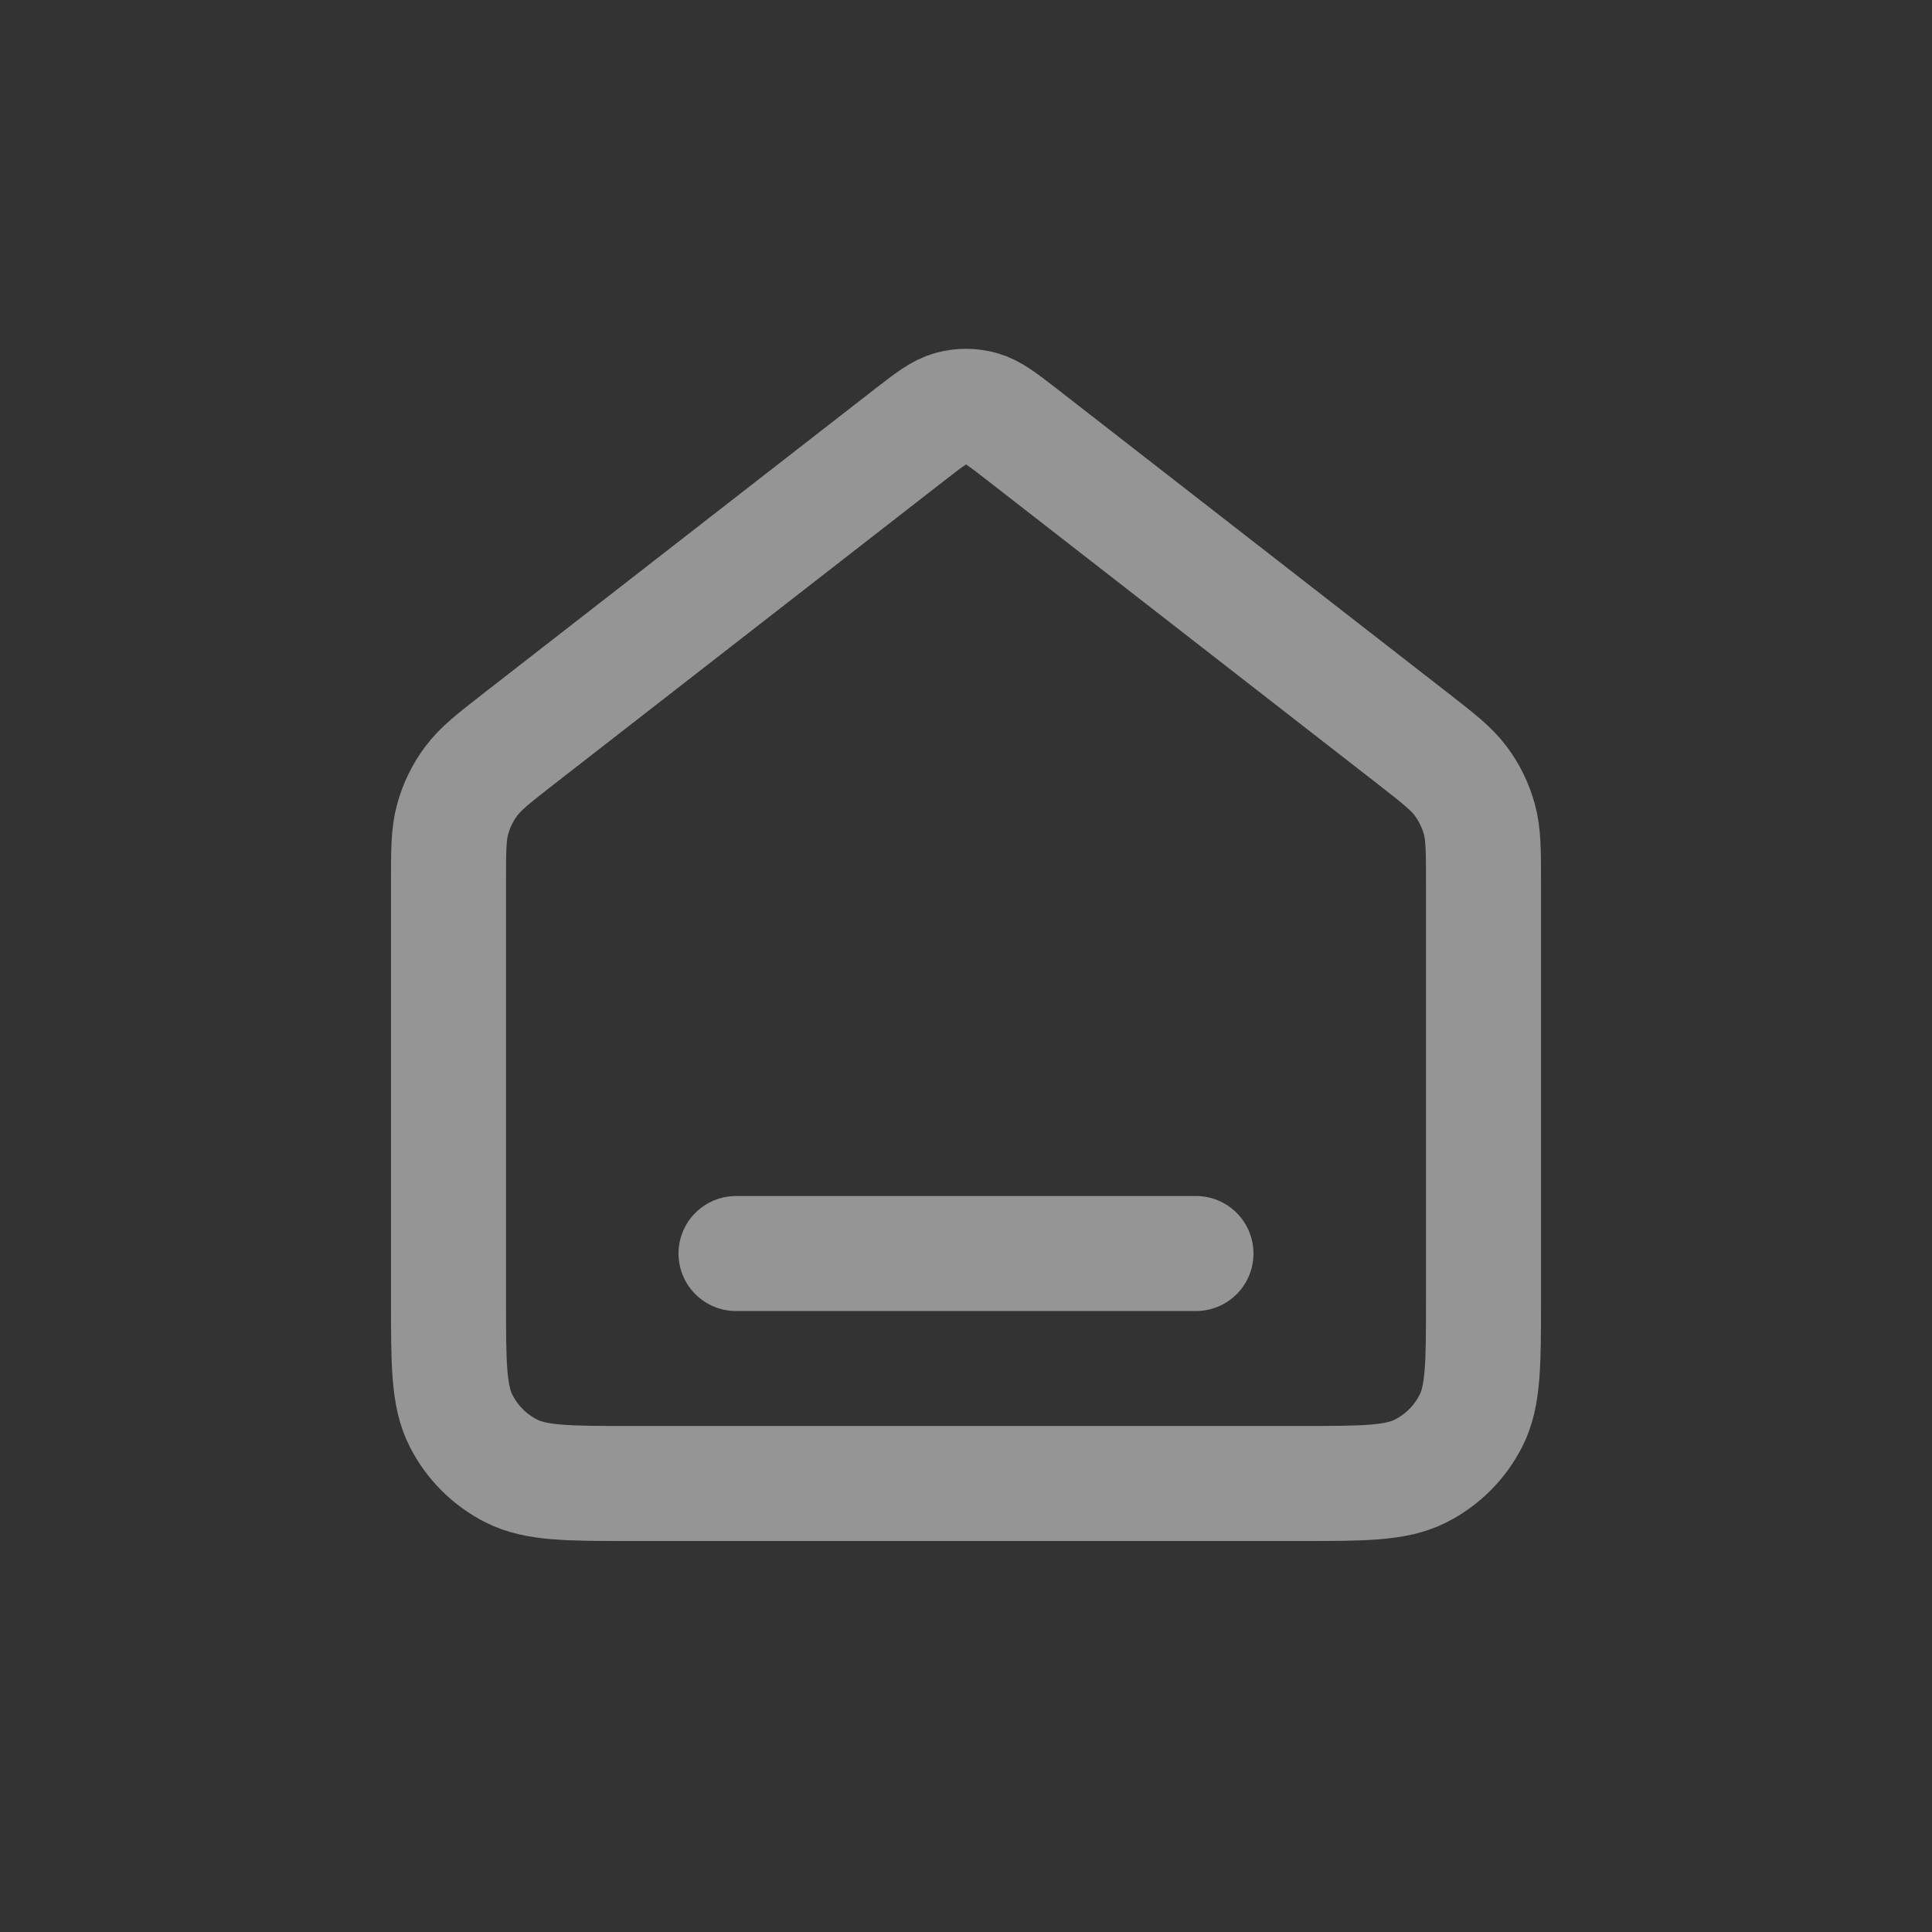<svg width="28" height="28" viewBox="0 0 28 28" fill="none" xmlns="http://www.w3.org/2000/svg">
<rect x="0" y="0" width="28" height="28" fill="#333333" stroke="none"/>
<g opacity="0.48">
<path d="M10.667 18.167H17.333M13.181 6.303L7.529 10.699C7.152 10.993 6.963 11.14 6.827 11.324C6.706 11.487 6.616 11.671 6.562 11.866C6.5 12.086 6.5 12.326 6.5 12.804V18.833C6.5 19.767 6.5 20.233 6.682 20.59C6.841 20.904 7.096 21.159 7.41 21.318C7.767 21.5 8.233 21.5 9.167 21.5H18.833C19.767 21.5 20.233 21.5 20.59 21.318C20.904 21.159 21.159 20.904 21.318 20.59C21.5 20.233 21.5 19.767 21.5 18.833V12.804C21.5 12.326 21.5 12.086 21.438 11.866C21.384 11.671 21.294 11.487 21.173 11.324C21.037 11.14 20.848 10.993 20.471 10.699L14.819 6.303C14.526 6.076 14.379 5.962 14.218 5.918C14.075 5.879 13.925 5.879 13.782 5.918C13.621 5.962 13.474 6.076 13.181 6.303Z" stroke="white" stroke-width="1.667" stroke-linecap="round" stroke-linejoin="round"/>
</g>
</svg>
